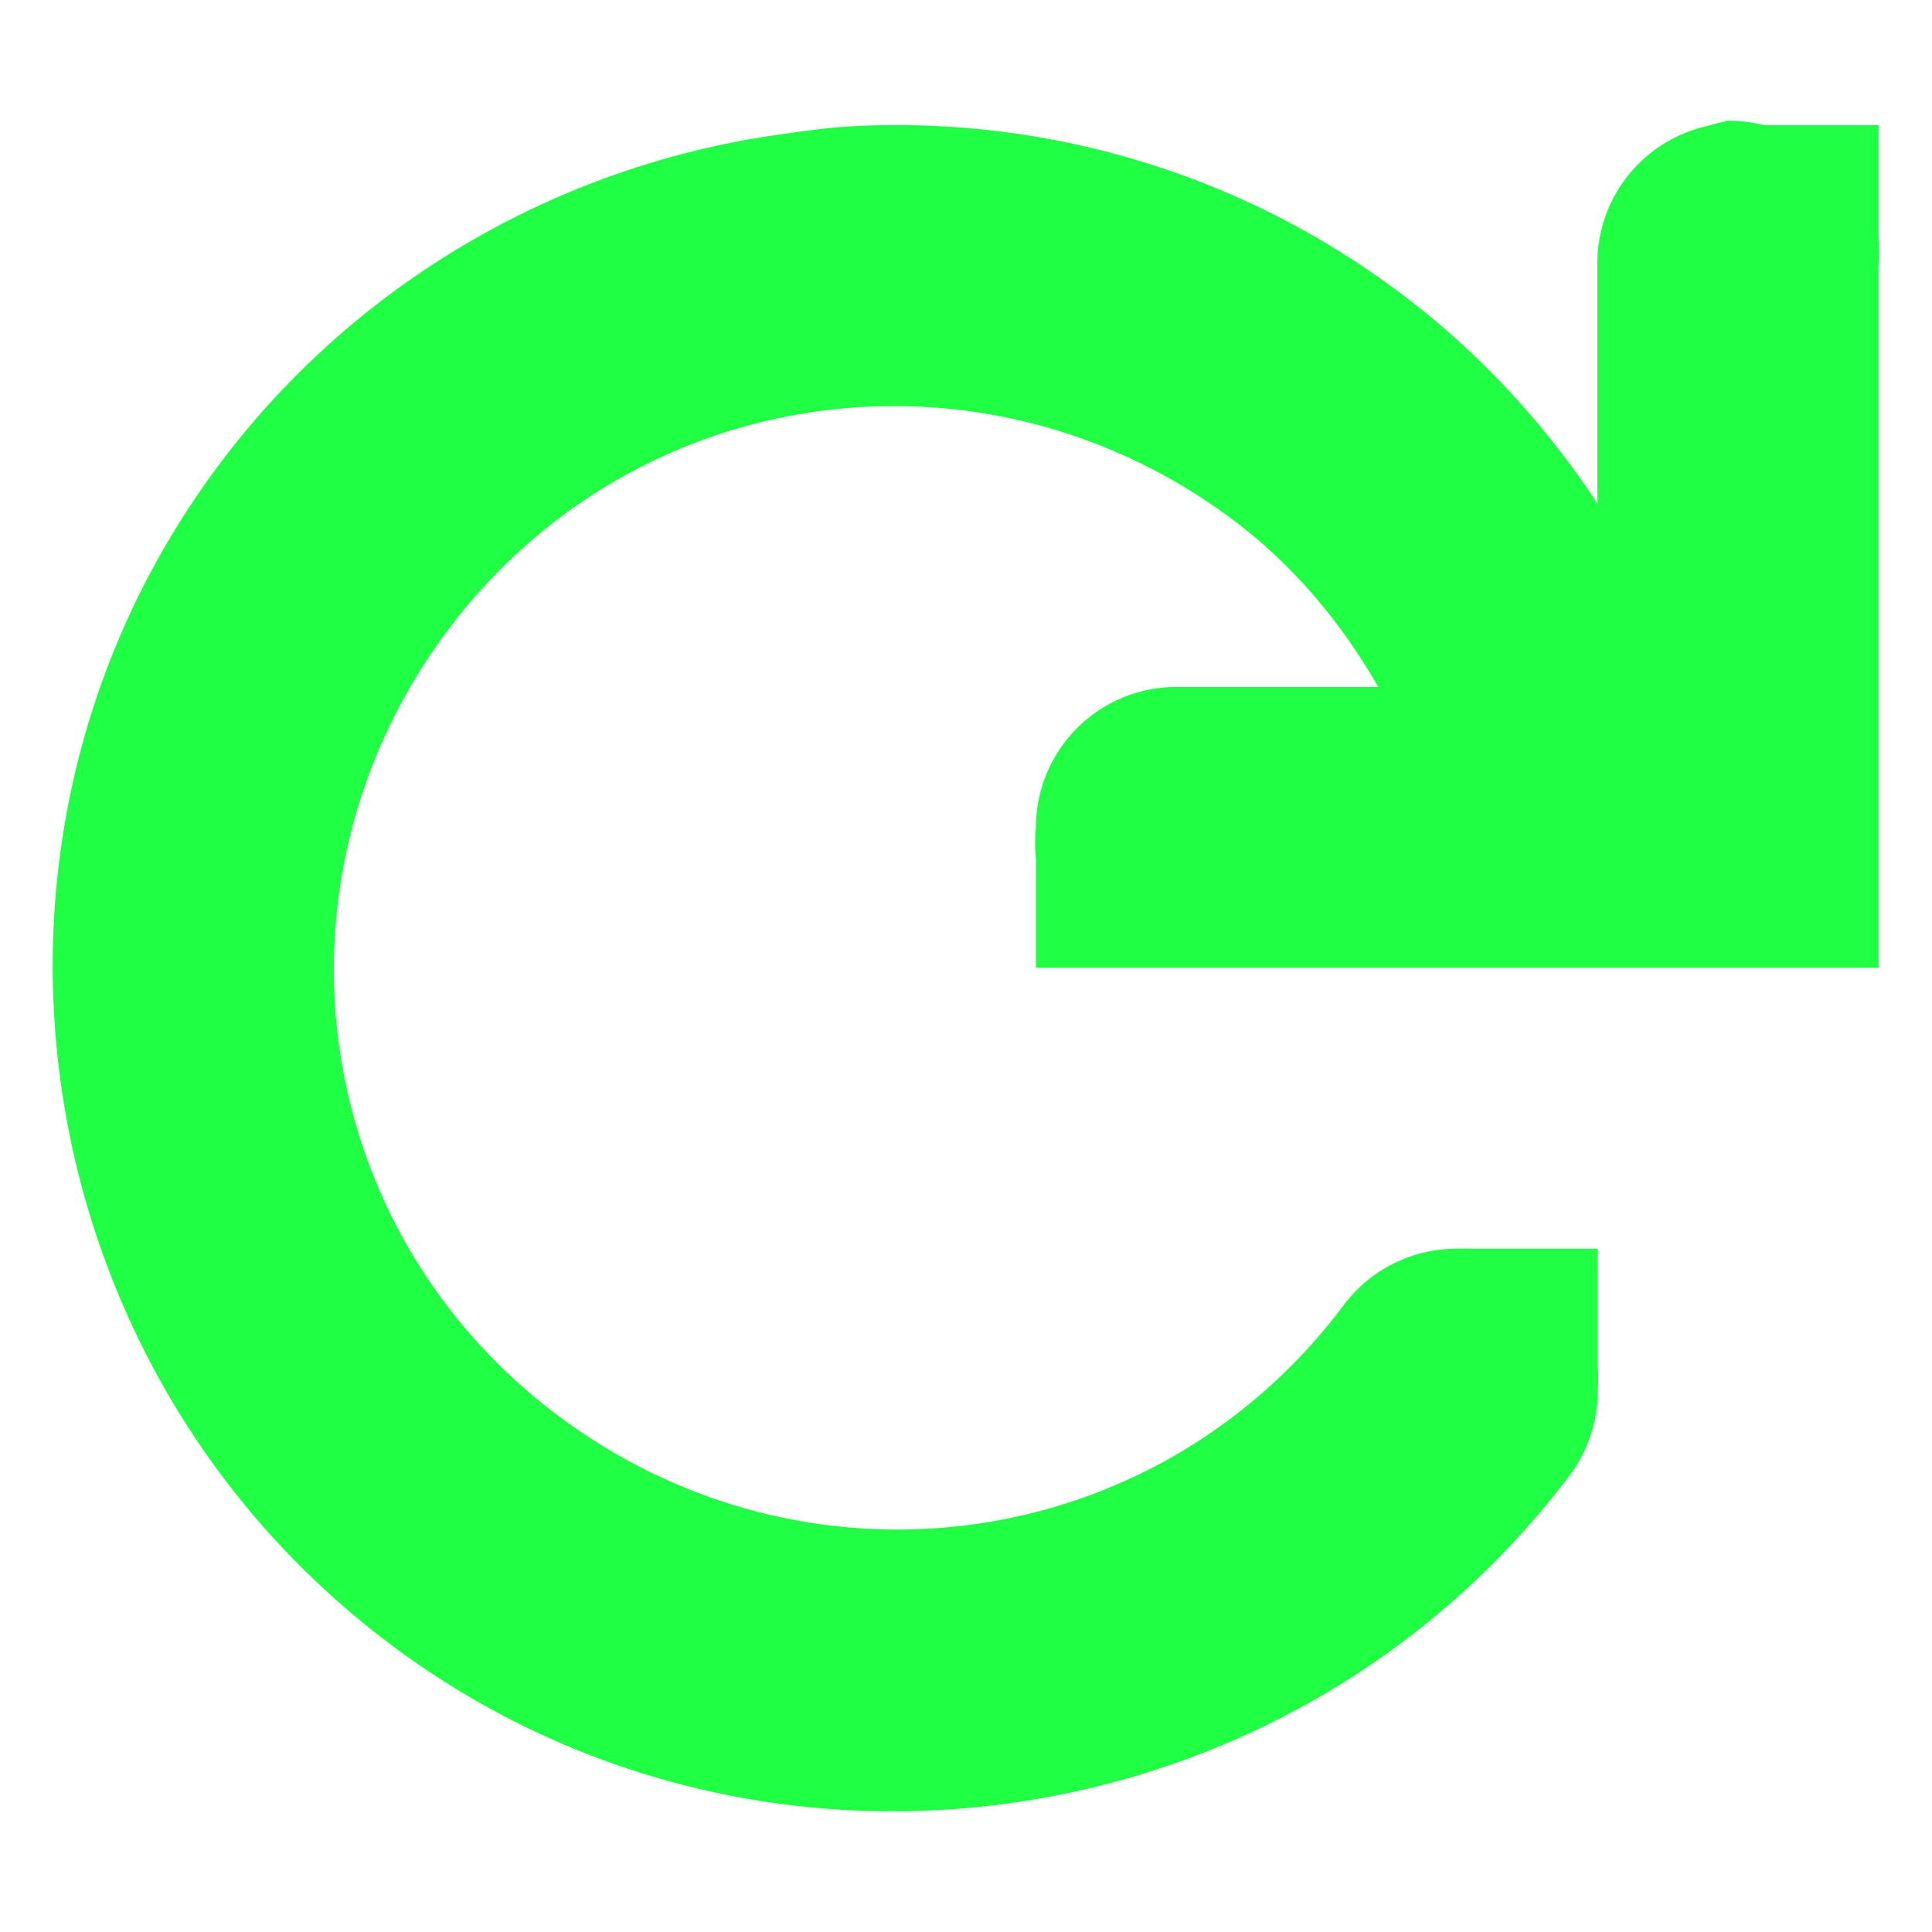 <?xml version="1.0" encoding="UTF-8" standalone="no"?>
<!-- Created with Inkscape (http://www.inkscape.org/) -->

<svg
   xmlns:dc="http://purl.org/dc/elements/1.1/"
   xmlns:cc="http://creativecommons.org/ns#"
   xmlns:rdf="http://www.w3.org/1999/02/22-rdf-syntax-ns#"
   xmlns:svg="http://www.w3.org/2000/svg"
   xmlns="http://www.w3.org/2000/svg"
   xmlns:sodipodi="http://sodipodi.sourceforge.net/DTD/sodipodi-0.dtd"
   xmlns:inkscape="http://www.inkscape.org/namespaces/inkscape"
   id="svg7384"
   height="16"
   width="16"
   version="1.1"
   inkscape:version="0.48.4 r9939"
   sodipodi:docname="restart.svg">
  <defs
     id="defs9" />
  <sodipodi:namedview
     pagecolor="#ffffff"
     bordercolor="#666666"
     borderopacity="1"
     objecttolerance="10"
     gridtolerance="10"
     guidetolerance="10"
     inkscape:pageopacity="0"
     inkscape:pageshadow="2"
     inkscape:window-width="1024"
     inkscape:window-height="690"
     id="namedview7"
     showgrid="false"
     inkscape:zoom="14.75"
     inkscape:cx="9.220339"
     inkscape:cy="8"
     inkscape:window-x="0"
     inkscape:window-y="25"
     inkscape:window-maximized="1"
     inkscape:current-layer="layer12" />
  <title
     id="title9167">Gnome Symbolic Icon Theme</title>
  <g
     id="layer12"
     transform="translate(-241 -627)">
    <path
       id="path4597"
       style="text-indent:0;text-transform:none;block-progression:tb;color:#bebebe;fill:#1fff44;fill-opacity:1"
       d="m 255.283,628.008 a 1.163,1.163 0 0 0 -0.145,0.036 1.163,1.163 0 0 0 -0.909,1.163 v 1.962 c -0.445,-0.672 -0.988,-1.259 -1.635,-1.744 -1.344,-1.008 -2.945,-1.456 -4.506,-1.381 -0.223,0.011 -0.433,0.041 -0.654,0.073 -1.77,0.253 -3.464,1.19 -4.616,2.726 -2.304,3.072 -1.655,7.472 1.417,9.776 3.072,2.304 7.472,1.655 9.776,-1.417 a 1.17,1.17 0 0 0 0.221,-0.698 1.17,1.17 0 0 0 0,-0.182 v -0.981 h -0.945 -0.109 a 1.17,1.17 0 0 0 -0.109,0 1.17,1.17 0 0 0 -0.945,0.472 c -1.55,2.066 -4.439,2.458 -6.505,0.909 -2.066,-1.55 -2.458,-4.439 -0.909,-6.505 1.55,-2.066 4.439,-2.458 6.505,-0.909 0.499,0.375 0.895,0.852 1.199,1.381 h -1.672 a 1.163,1.163 0 0 0 -1.163,1.163 1.163,1.163 0 0 0 0,0.254 v 0.909 h 0.981 0.182 4.652 1.163 v -1.163 -4.652 a 1.163,1.163 0 0 0 0,-0.218 v -0.945 h -0.945 a 1.163,1.163 0 0 0 -0.327,-0.036 z"
       inkscape:connector-curvature="0" />
  </g>
</svg>
